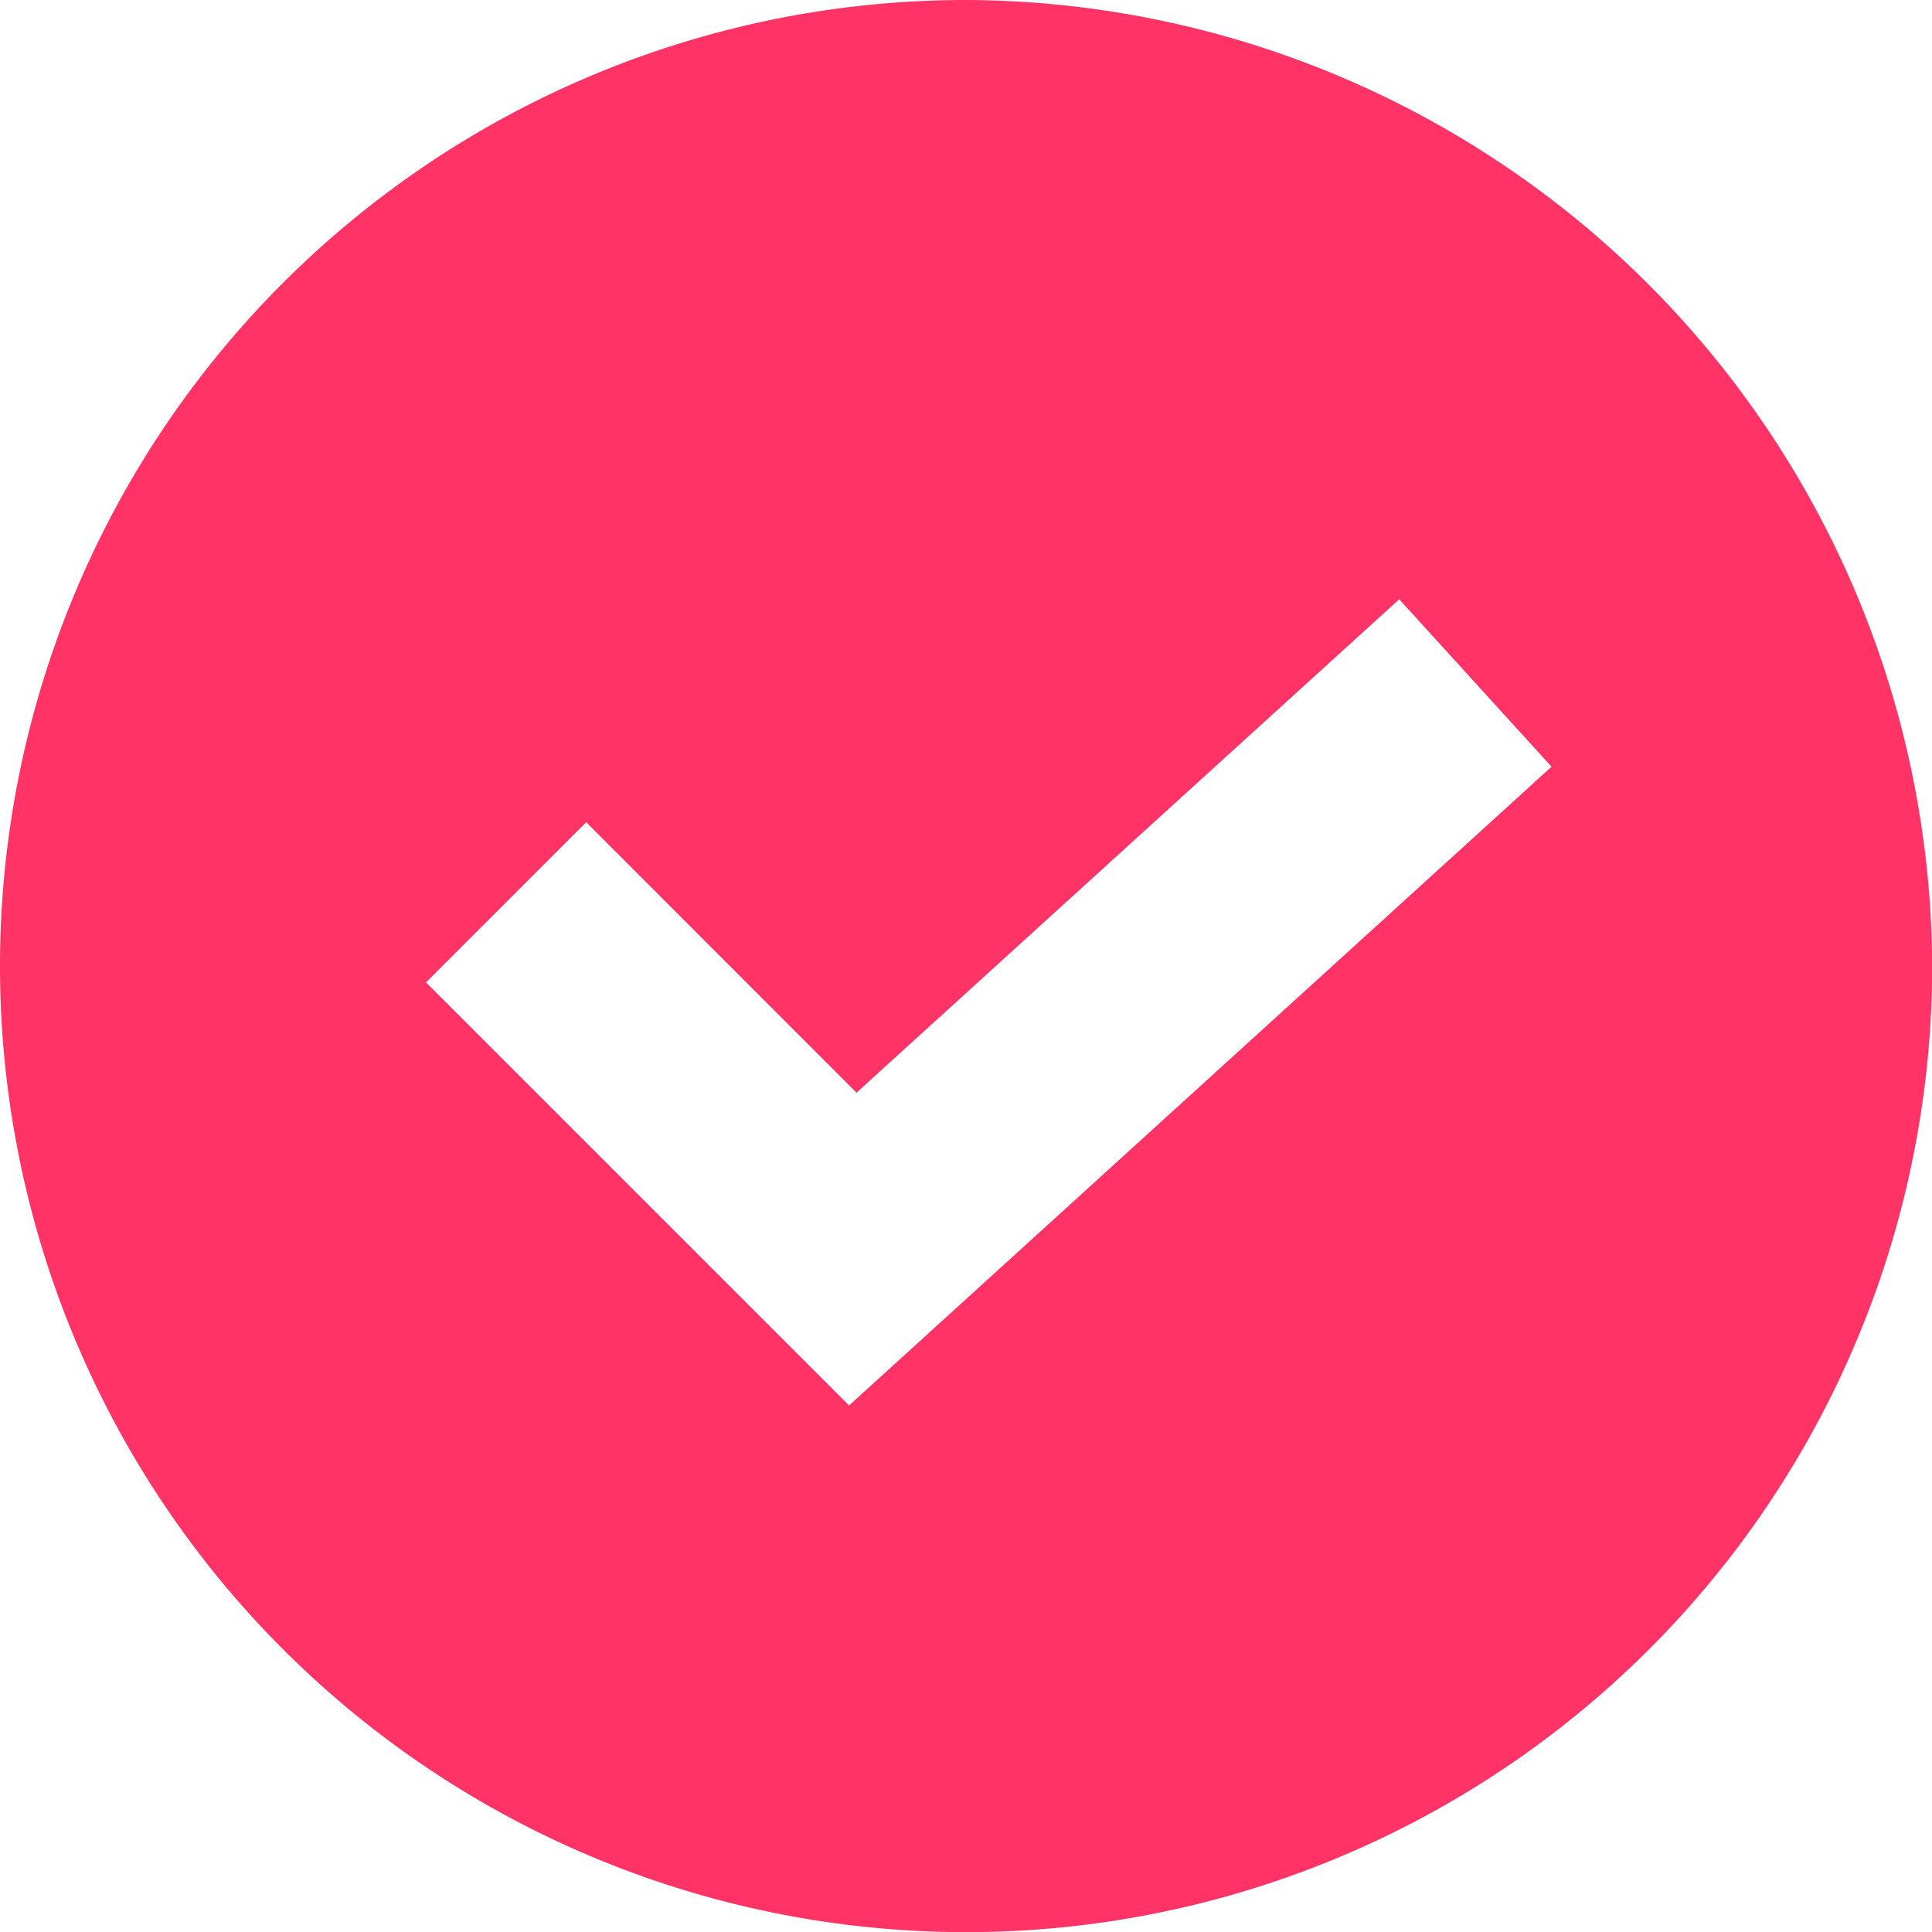 <svg id="Group" xmlns="http://www.w3.org/2000/svg" width="13.015" height="13.015" viewBox="0 0 13.015 13.015">
  <path id="Path_81054" data-name="Path 81054" d="M6.508,0a6.508,6.508,0,1,0,6.508,6.508A6.533,6.533,0,0,0,6.508,0ZM5.72,9.468,2.87,6.618,3.949,5.539,5.77,7.361,9.426,4.037l1.026,1.128Z" fill="#f36"/>
</svg>
